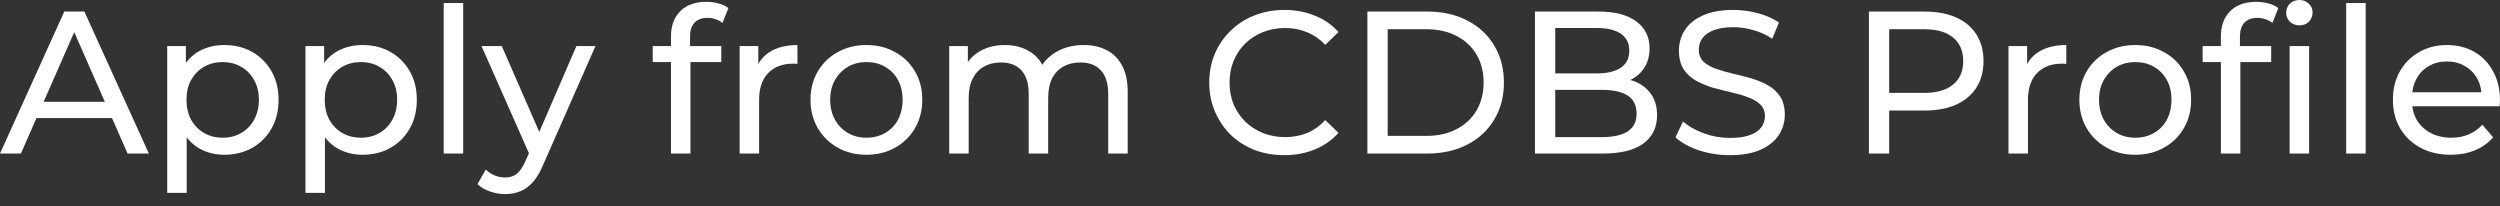 <svg width="182" height="15" viewBox="0 0 182 15" fill="none" xmlns="http://www.w3.org/2000/svg">
<rect x="0" y="0" width="182" height="15" fill="#333333" stroke="none"/>
<path d="M0 11.178L4.681 0.842H6.143L10.838 11.178H9.288L5.109 1.669H5.7L1.521 11.178H0ZM1.993 8.594L2.392 7.412H8.21L8.638 8.594H1.993Z" fill="white"/>
<path d="M16.322 11.266C15.673 11.266 15.077 11.119 14.536 10.823C14.004 10.518 13.576 10.07 13.251 9.48C12.936 8.889 12.778 8.151 12.778 7.265C12.778 6.379 12.931 5.64 13.236 5.05C13.551 4.459 13.975 4.016 14.506 3.721C15.047 3.426 15.653 3.278 16.322 3.278C17.09 3.278 17.769 3.445 18.36 3.78C18.951 4.115 19.418 4.582 19.763 5.183C20.107 5.773 20.279 6.467 20.279 7.265C20.279 8.062 20.107 8.761 19.763 9.361C19.418 9.962 18.951 10.43 18.36 10.764C17.769 11.099 17.09 11.266 16.322 11.266ZM12.173 14.042V3.352H13.532V5.463L13.443 7.279L13.591 9.096V14.042H12.173ZM16.204 10.026C16.706 10.026 17.154 9.913 17.548 9.686C17.951 9.46 18.267 9.14 18.493 8.727C18.729 8.303 18.847 7.816 18.847 7.265C18.847 6.704 18.729 6.221 18.493 5.818C18.267 5.404 17.951 5.084 17.548 4.858C17.154 4.631 16.706 4.518 16.204 4.518C15.712 4.518 15.264 4.631 14.861 4.858C14.467 5.084 14.152 5.404 13.915 5.818C13.689 6.221 13.576 6.704 13.576 7.265C13.576 7.816 13.689 8.303 13.915 8.727C14.152 9.14 14.467 9.46 14.861 9.686C15.264 9.913 15.712 10.026 16.204 10.026Z" fill="white"/>
<path d="M26.387 11.266C25.738 11.266 25.142 11.119 24.601 10.823C24.069 10.518 23.641 10.07 23.316 9.48C23.001 8.889 22.843 8.151 22.843 7.265C22.843 6.379 22.996 5.64 23.301 5.05C23.616 4.459 24.039 4.016 24.571 3.721C25.112 3.426 25.718 3.278 26.387 3.278C27.155 3.278 27.834 3.445 28.425 3.78C29.015 4.115 29.483 4.582 29.828 5.183C30.172 5.773 30.344 6.467 30.344 7.265C30.344 8.062 30.172 8.761 29.828 9.361C29.483 9.962 29.015 10.43 28.425 10.764C27.834 11.099 27.155 11.266 26.387 11.266ZM22.238 14.042V3.352H23.596V5.463L23.508 7.279L23.655 9.096V14.042H22.238ZM26.269 10.026C26.771 10.026 27.219 9.913 27.613 9.686C28.016 9.46 28.331 9.14 28.558 8.727C28.794 8.303 28.912 7.816 28.912 7.265C28.912 6.704 28.794 6.221 28.558 5.818C28.331 5.404 28.016 5.084 27.613 4.858C27.219 4.631 26.771 4.518 26.269 4.518C25.777 4.518 25.329 4.631 24.925 4.858C24.532 5.084 24.217 5.404 23.98 5.818C23.754 6.221 23.641 6.704 23.641 7.265C23.641 7.816 23.754 8.303 23.98 8.727C24.217 9.14 24.532 9.46 24.925 9.686C25.329 9.913 25.777 10.026 26.269 10.026Z" fill="white"/>
<path d="M32.303 11.178V0.221H33.72V11.178H32.303Z" fill="white"/>
<path d="M36.767 14.131C36.392 14.131 36.028 14.067 35.674 13.939C35.319 13.821 35.014 13.643 34.758 13.407L35.364 12.344C35.561 12.531 35.777 12.674 36.014 12.772C36.25 12.871 36.501 12.92 36.767 12.92C37.111 12.92 37.397 12.831 37.623 12.654C37.849 12.477 38.061 12.162 38.258 11.709L38.745 10.631L38.893 10.454L41.964 3.352H43.352L39.557 11.96C39.331 12.511 39.075 12.945 38.789 13.26C38.514 13.575 38.209 13.796 37.874 13.924C37.539 14.062 37.17 14.131 36.767 14.131ZM38.627 11.429L35.054 3.352H36.53L39.572 10.321L38.627 11.429Z" fill="white"/>
<path d="M48.847 11.178V2.658C48.847 1.89 49.069 1.28 49.511 0.827C49.964 0.364 50.604 0.133 51.431 0.133C51.736 0.133 52.027 0.172 52.302 0.251C52.588 0.32 52.829 0.433 53.026 0.591L52.597 1.669C52.45 1.55 52.282 1.462 52.096 1.403C51.908 1.334 51.712 1.299 51.505 1.299C51.091 1.299 50.776 1.418 50.56 1.654C50.343 1.88 50.235 2.22 50.235 2.673V3.721L50.265 4.371V11.178H48.847ZM47.518 4.518V3.352H52.509V4.518H47.518Z" fill="white"/>
<path d="M53.846 11.178V3.352H55.204V5.478L55.071 4.947C55.288 4.405 55.652 3.992 56.164 3.706C56.676 3.421 57.306 3.278 58.054 3.278V4.651C57.995 4.641 57.936 4.636 57.877 4.636C57.828 4.636 57.778 4.636 57.729 4.636C56.971 4.636 56.371 4.863 55.928 5.316C55.485 5.768 55.263 6.423 55.263 7.279V11.178H53.846Z" fill="white"/>
<path d="M63.081 11.266C62.293 11.266 61.594 11.094 60.984 10.749C60.374 10.405 59.891 9.932 59.537 9.332C59.183 8.722 59.005 8.033 59.005 7.265C59.005 6.487 59.183 5.798 59.537 5.198C59.891 4.597 60.374 4.129 60.984 3.795C61.594 3.45 62.293 3.278 63.081 3.278C63.858 3.278 64.552 3.45 65.163 3.795C65.783 4.129 66.265 4.597 66.61 5.198C66.964 5.788 67.141 6.477 67.141 7.265C67.141 8.042 66.964 8.731 66.61 9.332C66.265 9.932 65.783 10.405 65.163 10.749C64.552 11.094 63.858 11.266 63.081 11.266ZM63.081 10.026C63.583 10.026 64.031 9.913 64.424 9.686C64.828 9.46 65.143 9.14 65.37 8.727C65.596 8.303 65.709 7.816 65.709 7.265C65.709 6.704 65.596 6.221 65.37 5.818C65.143 5.404 64.828 5.084 64.424 4.858C64.031 4.631 63.583 4.518 63.081 4.518C62.579 4.518 62.131 4.631 61.737 4.858C61.343 5.084 61.028 5.404 60.792 5.818C60.556 6.221 60.438 6.704 60.438 7.265C60.438 7.816 60.556 8.303 60.792 8.727C61.028 9.14 61.343 9.46 61.737 9.686C62.131 9.913 62.579 10.026 63.081 10.026Z" fill="white"/>
<path d="M78.891 3.278C79.521 3.278 80.078 3.401 80.56 3.647C81.042 3.893 81.416 4.267 81.682 4.769C81.958 5.271 82.096 5.906 82.096 6.674V11.178H80.678V6.837C80.678 6.079 80.501 5.508 80.147 5.124C79.792 4.74 79.295 4.548 78.655 4.548C78.183 4.548 77.769 4.646 77.415 4.843C77.061 5.04 76.785 5.33 76.588 5.714C76.401 6.098 76.307 6.576 76.307 7.147V11.178H74.89V6.837C74.89 6.079 74.713 5.508 74.358 5.124C74.014 4.74 73.517 4.548 72.867 4.548C72.404 4.548 71.996 4.646 71.641 4.843C71.287 5.04 71.011 5.33 70.815 5.714C70.618 6.098 70.519 6.576 70.519 7.147V11.178H69.102V3.352H70.46V5.434L70.239 4.902C70.485 4.39 70.864 3.992 71.376 3.706C71.888 3.421 72.483 3.278 73.162 3.278C73.91 3.278 74.555 3.465 75.097 3.839C75.638 4.203 75.992 4.759 76.16 5.508L75.584 5.271C75.82 4.671 76.234 4.189 76.824 3.824C77.415 3.46 78.104 3.278 78.891 3.278Z" fill="white"/>
<path d="M93.498 11.296C92.71 11.296 91.982 11.168 91.312 10.912C90.653 10.646 90.077 10.277 89.585 9.804C89.102 9.322 88.723 8.761 88.448 8.121C88.172 7.481 88.034 6.777 88.034 6.01C88.034 5.242 88.172 4.538 88.448 3.898C88.723 3.258 89.107 2.702 89.599 2.23C90.092 1.747 90.668 1.378 91.327 1.122C91.996 0.856 92.725 0.724 93.512 0.724C94.31 0.724 95.043 0.861 95.712 1.137C96.392 1.403 96.968 1.801 97.44 2.333L96.48 3.263C96.087 2.85 95.644 2.545 95.151 2.348C94.659 2.141 94.132 2.038 93.571 2.038C92.991 2.038 92.449 2.136 91.947 2.333C91.455 2.53 91.027 2.805 90.662 3.16C90.298 3.514 90.013 3.938 89.806 4.43C89.609 4.912 89.511 5.439 89.511 6.01C89.511 6.581 89.609 7.112 89.806 7.604C90.013 8.087 90.298 8.505 90.662 8.859C91.027 9.214 91.455 9.489 91.947 9.686C92.449 9.883 92.991 9.982 93.571 9.982C94.132 9.982 94.659 9.883 95.151 9.686C95.644 9.48 96.087 9.165 96.48 8.741L97.44 9.672C96.968 10.203 96.392 10.607 95.712 10.882C95.043 11.158 94.305 11.296 93.498 11.296Z" fill="white"/>
<path d="M99.546 11.178V0.842H103.902C105.005 0.842 105.974 1.058 106.811 1.491C107.658 1.924 108.312 2.53 108.775 3.308C109.247 4.085 109.484 4.986 109.484 6.01C109.484 7.033 109.247 7.934 108.775 8.712C108.312 9.489 107.658 10.095 106.811 10.528C105.974 10.961 105.005 11.178 103.902 11.178H99.546ZM101.023 9.893H103.814C104.67 9.893 105.408 9.731 106.029 9.406C106.659 9.081 107.146 8.628 107.49 8.047C107.835 7.457 108.007 6.777 108.007 6.01C108.007 5.232 107.835 4.553 107.49 3.972C107.146 3.391 106.659 2.938 106.029 2.614C105.408 2.289 104.67 2.126 103.814 2.126H101.023V9.893Z" fill="white"/>
<path d="M111.745 11.178V0.842H116.382C117.573 0.842 118.488 1.083 119.128 1.565C119.768 2.038 120.088 2.687 120.088 3.514C120.088 4.075 119.96 4.548 119.704 4.932C119.458 5.316 119.123 5.611 118.7 5.818C118.277 6.024 117.819 6.128 117.327 6.128L117.593 5.685C118.183 5.685 118.705 5.788 119.158 5.995C119.611 6.202 119.97 6.507 120.236 6.91C120.501 7.304 120.634 7.796 120.634 8.387C120.634 9.273 120.3 9.962 119.63 10.454C118.971 10.936 117.986 11.178 116.677 11.178H111.745ZM113.222 9.982H116.618C117.435 9.982 118.06 9.844 118.493 9.568C118.926 9.293 119.143 8.859 119.143 8.269C119.143 7.668 118.926 7.23 118.493 6.955C118.06 6.679 117.435 6.541 116.618 6.541H113.089V5.345H116.249C116.997 5.345 117.578 5.207 117.991 4.932C118.405 4.656 118.611 4.243 118.611 3.691C118.611 3.14 118.405 2.727 117.991 2.451C117.578 2.175 116.997 2.038 116.249 2.038H113.222V9.982Z" fill="white"/>
<path d="M125.933 11.296C125.145 11.296 124.392 11.178 123.674 10.941C122.955 10.695 122.389 10.38 121.976 9.996L122.522 8.845C122.916 9.189 123.418 9.475 124.028 9.701C124.638 9.927 125.273 10.041 125.933 10.041C126.533 10.041 127.021 9.972 127.395 9.834C127.769 9.696 128.044 9.509 128.221 9.273C128.399 9.027 128.487 8.751 128.487 8.446C128.487 8.092 128.369 7.806 128.133 7.59C127.906 7.373 127.606 7.201 127.232 7.073C126.868 6.935 126.464 6.817 126.021 6.718C125.578 6.62 125.131 6.507 124.678 6.379C124.235 6.241 123.826 6.069 123.452 5.862C123.088 5.655 122.793 5.38 122.566 5.035C122.34 4.681 122.227 4.228 122.227 3.677C122.227 3.145 122.364 2.658 122.64 2.215C122.926 1.762 123.359 1.403 123.939 1.137C124.53 0.861 125.278 0.724 126.184 0.724C126.784 0.724 127.38 0.802 127.97 0.96C128.561 1.117 129.073 1.344 129.506 1.639L129.019 2.82C128.576 2.525 128.108 2.313 127.616 2.185C127.124 2.048 126.646 1.979 126.184 1.979C125.603 1.979 125.126 2.052 124.752 2.2C124.377 2.348 124.102 2.545 123.925 2.791C123.757 3.037 123.674 3.312 123.674 3.618C123.674 3.982 123.787 4.272 124.013 4.489C124.25 4.705 124.55 4.878 124.914 5.006C125.288 5.134 125.697 5.252 126.14 5.36C126.582 5.458 127.025 5.572 127.468 5.7C127.921 5.828 128.33 5.995 128.694 6.202C129.068 6.408 129.368 6.684 129.595 7.028C129.821 7.373 129.934 7.816 129.934 8.357C129.934 8.879 129.792 9.366 129.506 9.819C129.221 10.262 128.778 10.621 128.177 10.897C127.587 11.163 126.838 11.296 125.933 11.296Z" fill="white"/>
<path d="M136.057 11.178V0.842H140.088C140.993 0.842 141.766 0.984 142.406 1.27C143.046 1.555 143.538 1.969 143.883 2.51C144.227 3.052 144.399 3.696 144.399 4.444C144.399 5.193 144.227 5.837 143.883 6.379C143.538 6.91 143.046 7.324 142.406 7.619C141.766 7.905 140.993 8.047 140.088 8.047H136.869L137.533 7.353V11.178H136.057ZM137.533 7.501L136.869 6.763H140.044C140.989 6.763 141.702 6.561 142.185 6.157C142.677 5.754 142.923 5.183 142.923 4.444C142.923 3.706 142.677 3.135 142.185 2.732C141.702 2.328 140.989 2.126 140.044 2.126H136.869L137.533 1.388V7.501Z" fill="white"/>
<path d="M146.218 11.178V3.352H147.576V5.478L147.443 4.947C147.66 4.405 148.024 3.992 148.536 3.706C149.048 3.421 149.678 3.278 150.426 3.278V4.651C150.367 4.641 150.308 4.636 150.249 4.636C150.2 4.636 150.15 4.636 150.101 4.636C149.343 4.636 148.743 4.863 148.3 5.316C147.857 5.768 147.635 6.423 147.635 7.279V11.178H146.218Z" fill="white"/>
<path d="M155.453 11.266C154.665 11.266 153.966 11.094 153.356 10.749C152.746 10.405 152.263 9.932 151.909 9.332C151.555 8.722 151.378 8.033 151.378 7.265C151.378 6.487 151.555 5.798 151.909 5.198C152.263 4.597 152.746 4.129 153.356 3.795C153.966 3.45 154.665 3.278 155.453 3.278C156.23 3.278 156.924 3.45 157.535 3.795C158.155 4.129 158.637 4.597 158.982 5.198C159.336 5.788 159.513 6.477 159.513 7.265C159.513 8.042 159.336 8.731 158.982 9.332C158.637 9.932 158.155 10.405 157.535 10.749C156.924 11.094 156.23 11.266 155.453 11.266ZM155.453 10.026C155.955 10.026 156.403 9.913 156.797 9.686C157.2 9.46 157.515 9.14 157.742 8.727C157.968 8.303 158.081 7.816 158.081 7.265C158.081 6.704 157.968 6.221 157.742 5.818C157.515 5.404 157.2 5.084 156.797 4.858C156.403 4.631 155.955 4.518 155.453 4.518C154.951 4.518 154.503 4.631 154.109 4.858C153.715 5.084 153.4 5.404 153.164 5.818C152.928 6.221 152.81 6.704 152.81 7.265C152.81 7.816 152.928 8.303 153.164 8.727C153.4 9.14 153.715 9.46 154.109 9.686C154.503 9.913 154.951 10.026 155.453 10.026Z" fill="white"/>
<path d="M161.68 11.178V2.658C161.68 1.89 161.902 1.28 162.345 0.827C162.798 0.364 163.438 0.133 164.264 0.133C164.57 0.133 164.86 0.172 165.136 0.251C165.421 0.32 165.662 0.433 165.859 0.591L165.431 1.669C165.283 1.55 165.116 1.462 164.929 1.403C164.742 1.334 164.545 1.299 164.338 1.299C163.925 1.299 163.61 1.418 163.393 1.654C163.177 1.88 163.068 2.22 163.068 2.673V3.721L163.098 4.371V11.178H161.68ZM160.352 4.518V3.352H165.342V4.518H160.352ZM166.686 11.178V3.352H168.104V11.178H166.686ZM167.395 1.846C167.119 1.846 166.888 1.757 166.701 1.58C166.524 1.403 166.435 1.186 166.435 0.93C166.435 0.664 166.524 0.443 166.701 0.266C166.888 0.089 167.119 0 167.395 0C167.67 0 167.897 0.089 168.074 0.266C168.261 0.433 168.355 0.645 168.355 0.901C168.355 1.166 168.266 1.393 168.089 1.58C167.912 1.757 167.68 1.846 167.395 1.846Z" fill="white"/>
<path d="M170.803 11.178V0.221H172.221V11.178H170.803Z" fill="white"/>
<path d="M178.412 11.266C177.575 11.266 176.837 11.094 176.197 10.749C175.567 10.405 175.075 9.932 174.721 9.332C174.376 8.731 174.204 8.042 174.204 7.265C174.204 6.487 174.371 5.798 174.706 5.198C175.05 4.597 175.518 4.129 176.109 3.795C176.709 3.45 177.383 3.278 178.131 3.278C178.889 3.278 179.559 3.445 180.14 3.78C180.72 4.115 181.173 4.587 181.498 5.198C181.833 5.798 182 6.502 182 7.309C182 7.368 181.995 7.437 181.985 7.516C181.985 7.594 181.98 7.668 181.97 7.737H175.311V6.718H181.232L180.656 7.073C180.666 6.571 180.563 6.123 180.346 5.729C180.13 5.335 179.829 5.03 179.446 4.814C179.072 4.587 178.633 4.474 178.131 4.474C177.639 4.474 177.201 4.587 176.817 4.814C176.433 5.03 176.133 5.34 175.917 5.744C175.7 6.138 175.592 6.59 175.592 7.102V7.339C175.592 7.86 175.71 8.328 175.946 8.741C176.192 9.145 176.532 9.46 176.965 9.686C177.398 9.913 177.895 10.026 178.456 10.026C178.919 10.026 179.337 9.947 179.711 9.79C180.095 9.632 180.43 9.396 180.715 9.081L181.498 9.996C181.144 10.41 180.701 10.725 180.169 10.941C179.647 11.158 179.062 11.266 178.412 11.266Z" fill="white"/>
</svg>
